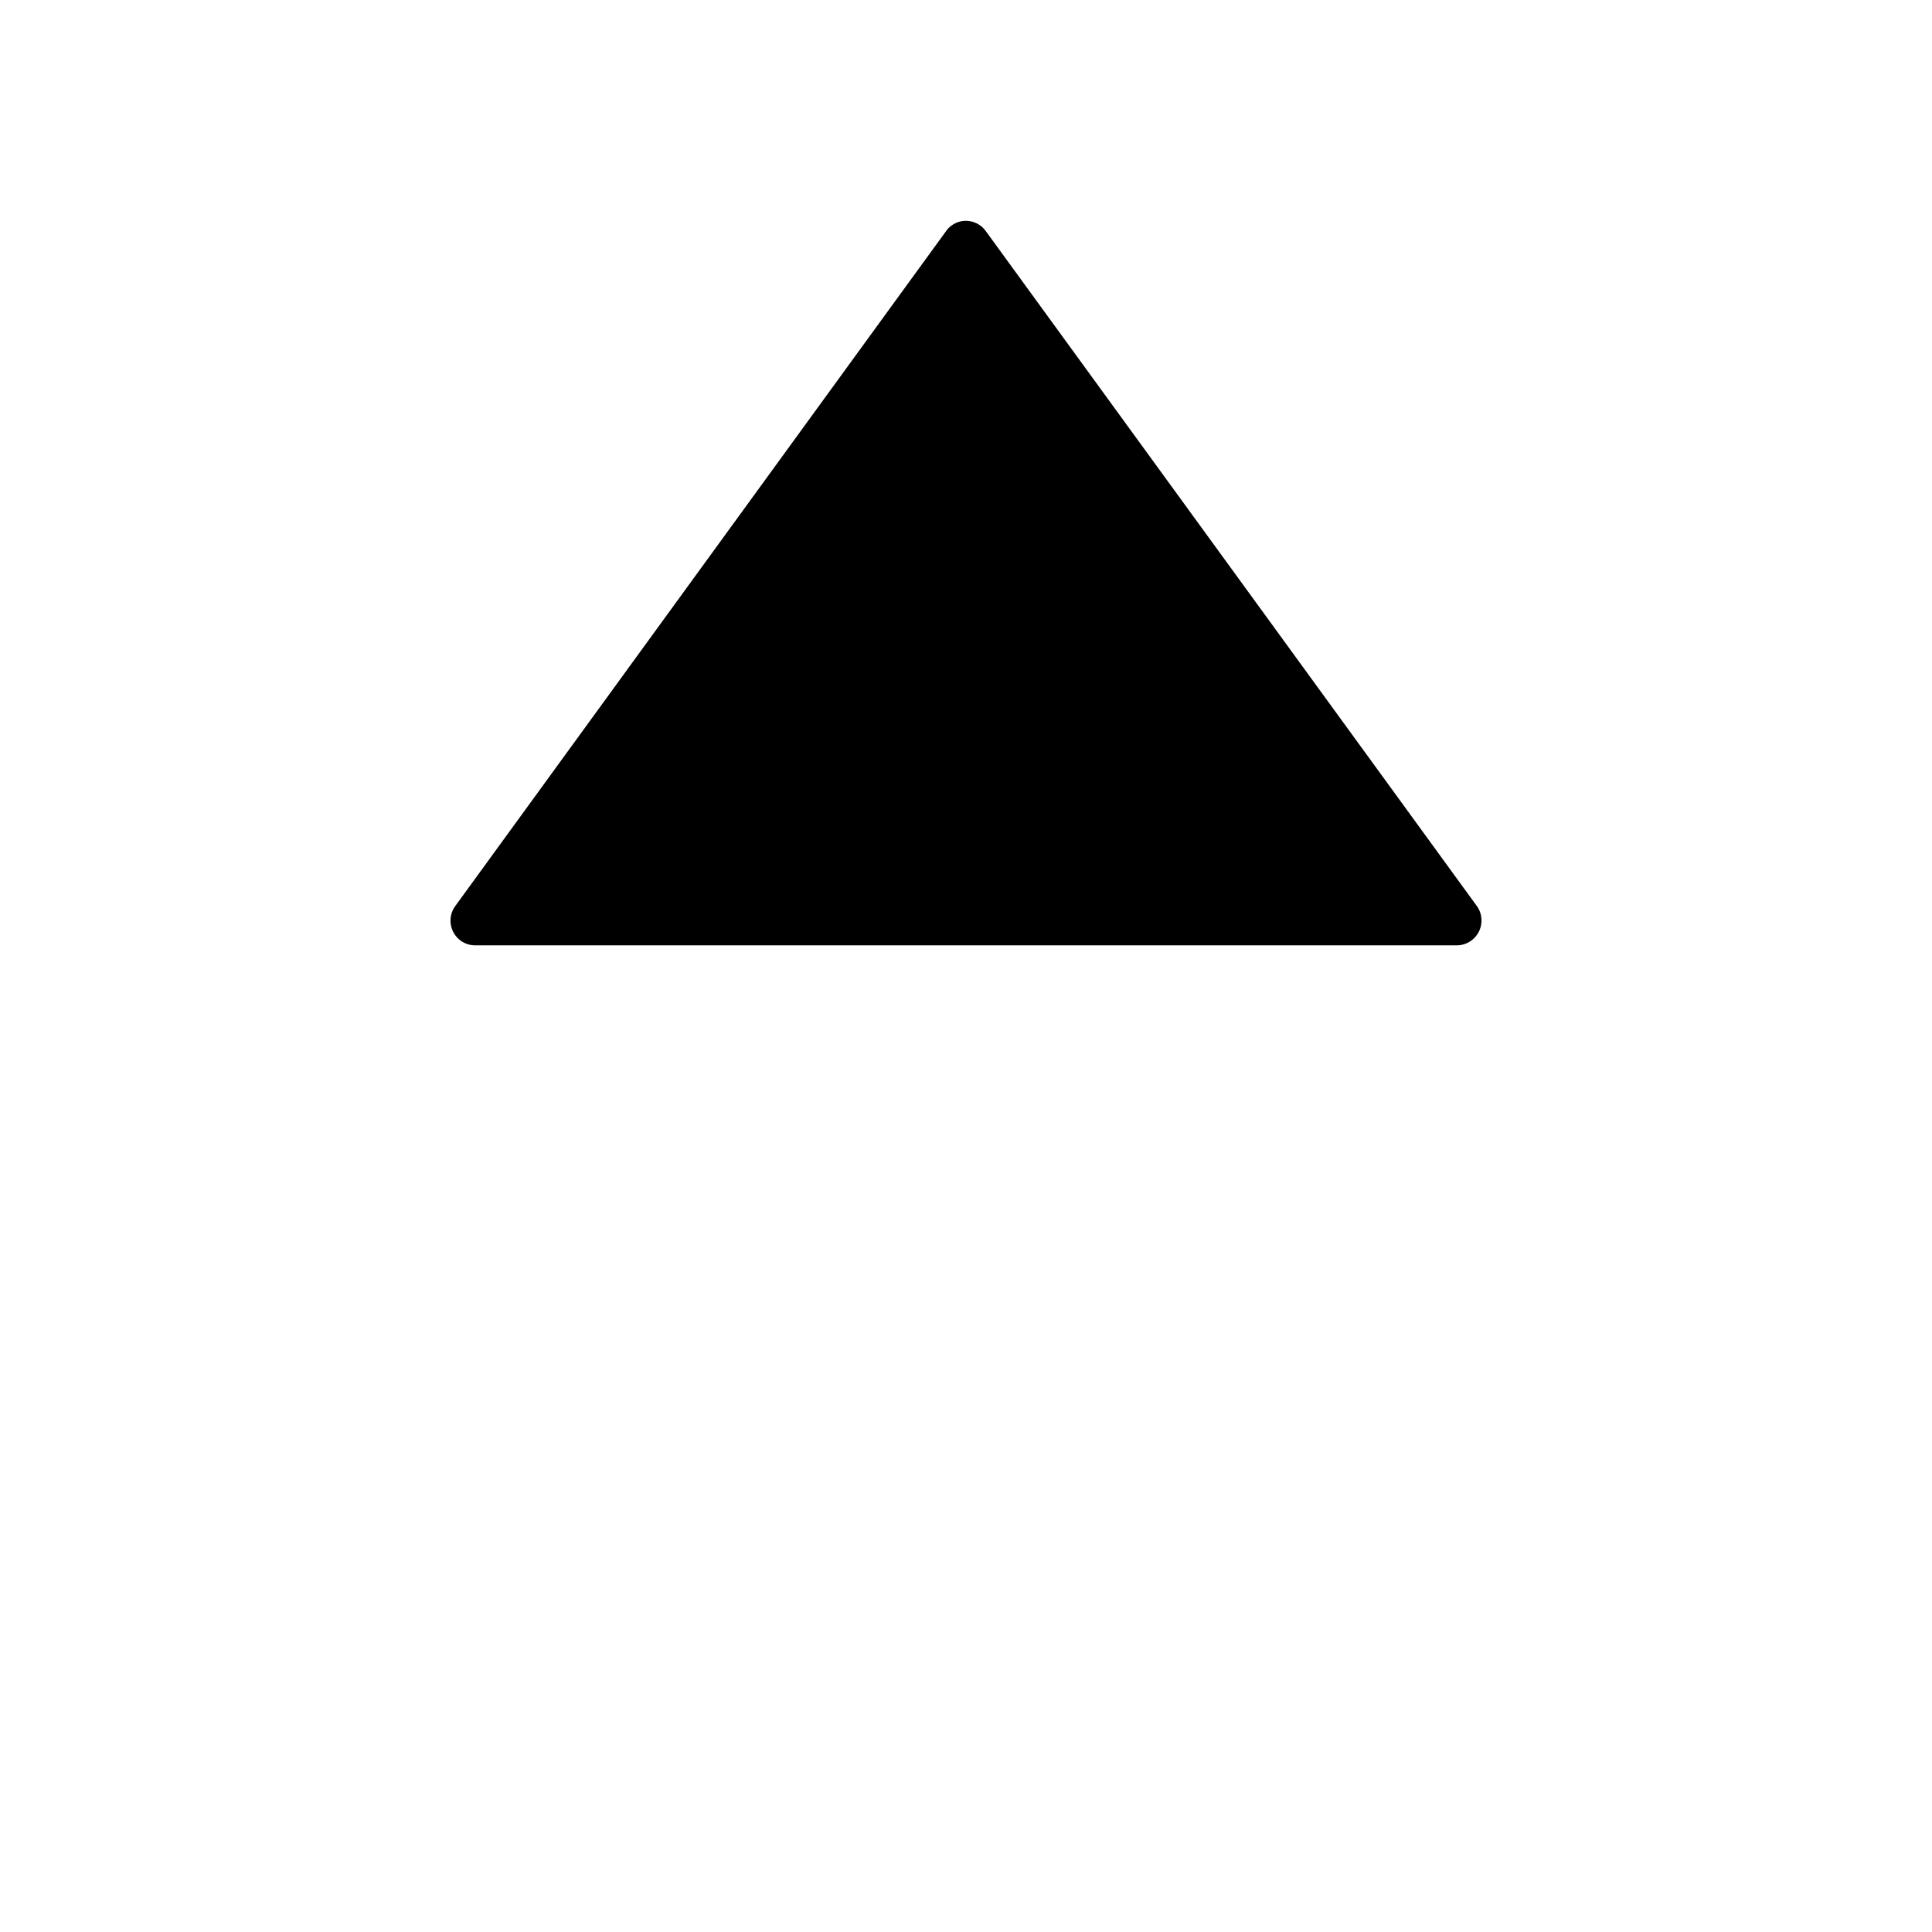 <?xml version="1.0" encoding="utf-8"?>
<!-- Generator: Adobe Illustrator 17.0.0, SVG Export Plug-In . SVG Version: 6.00 Build 0)  -->
<!DOCTYPE svg PUBLIC "-//W3C//DTD SVG 1.1//EN" "http://www.w3.org/Graphics/SVG/1.1/DTD/svg11.dtd">
<svg version="1.1" id="图层_1" xmlns="http://www.w3.org/2000/svg" xmlns:xlink="http://www.w3.org/1999/xlink" x="0px" y="0px"
	 width="16px" height="16px" viewBox="0 0 16 16" enable-background="new 0 0 16 16" xml:space="preserve">
<path d="M8.164,1.914l4.067,5.59c0.026,0.036,0.038,0.077,0.038,0.12c0,0.113-0.092,0.205-0.205,0.205H3.936
	c-0.044,0-0.084-0.013-0.12-0.038C3.724,7.724,3.703,7.596,3.77,7.504l4.065-5.59C7.847,1.896,7.862,1.881,7.88,1.868
	C7.97,1.801,8.098,1.822,8.164,1.914L8.164,1.914z"/>
<path d="M8,13.659"/>
</svg>
